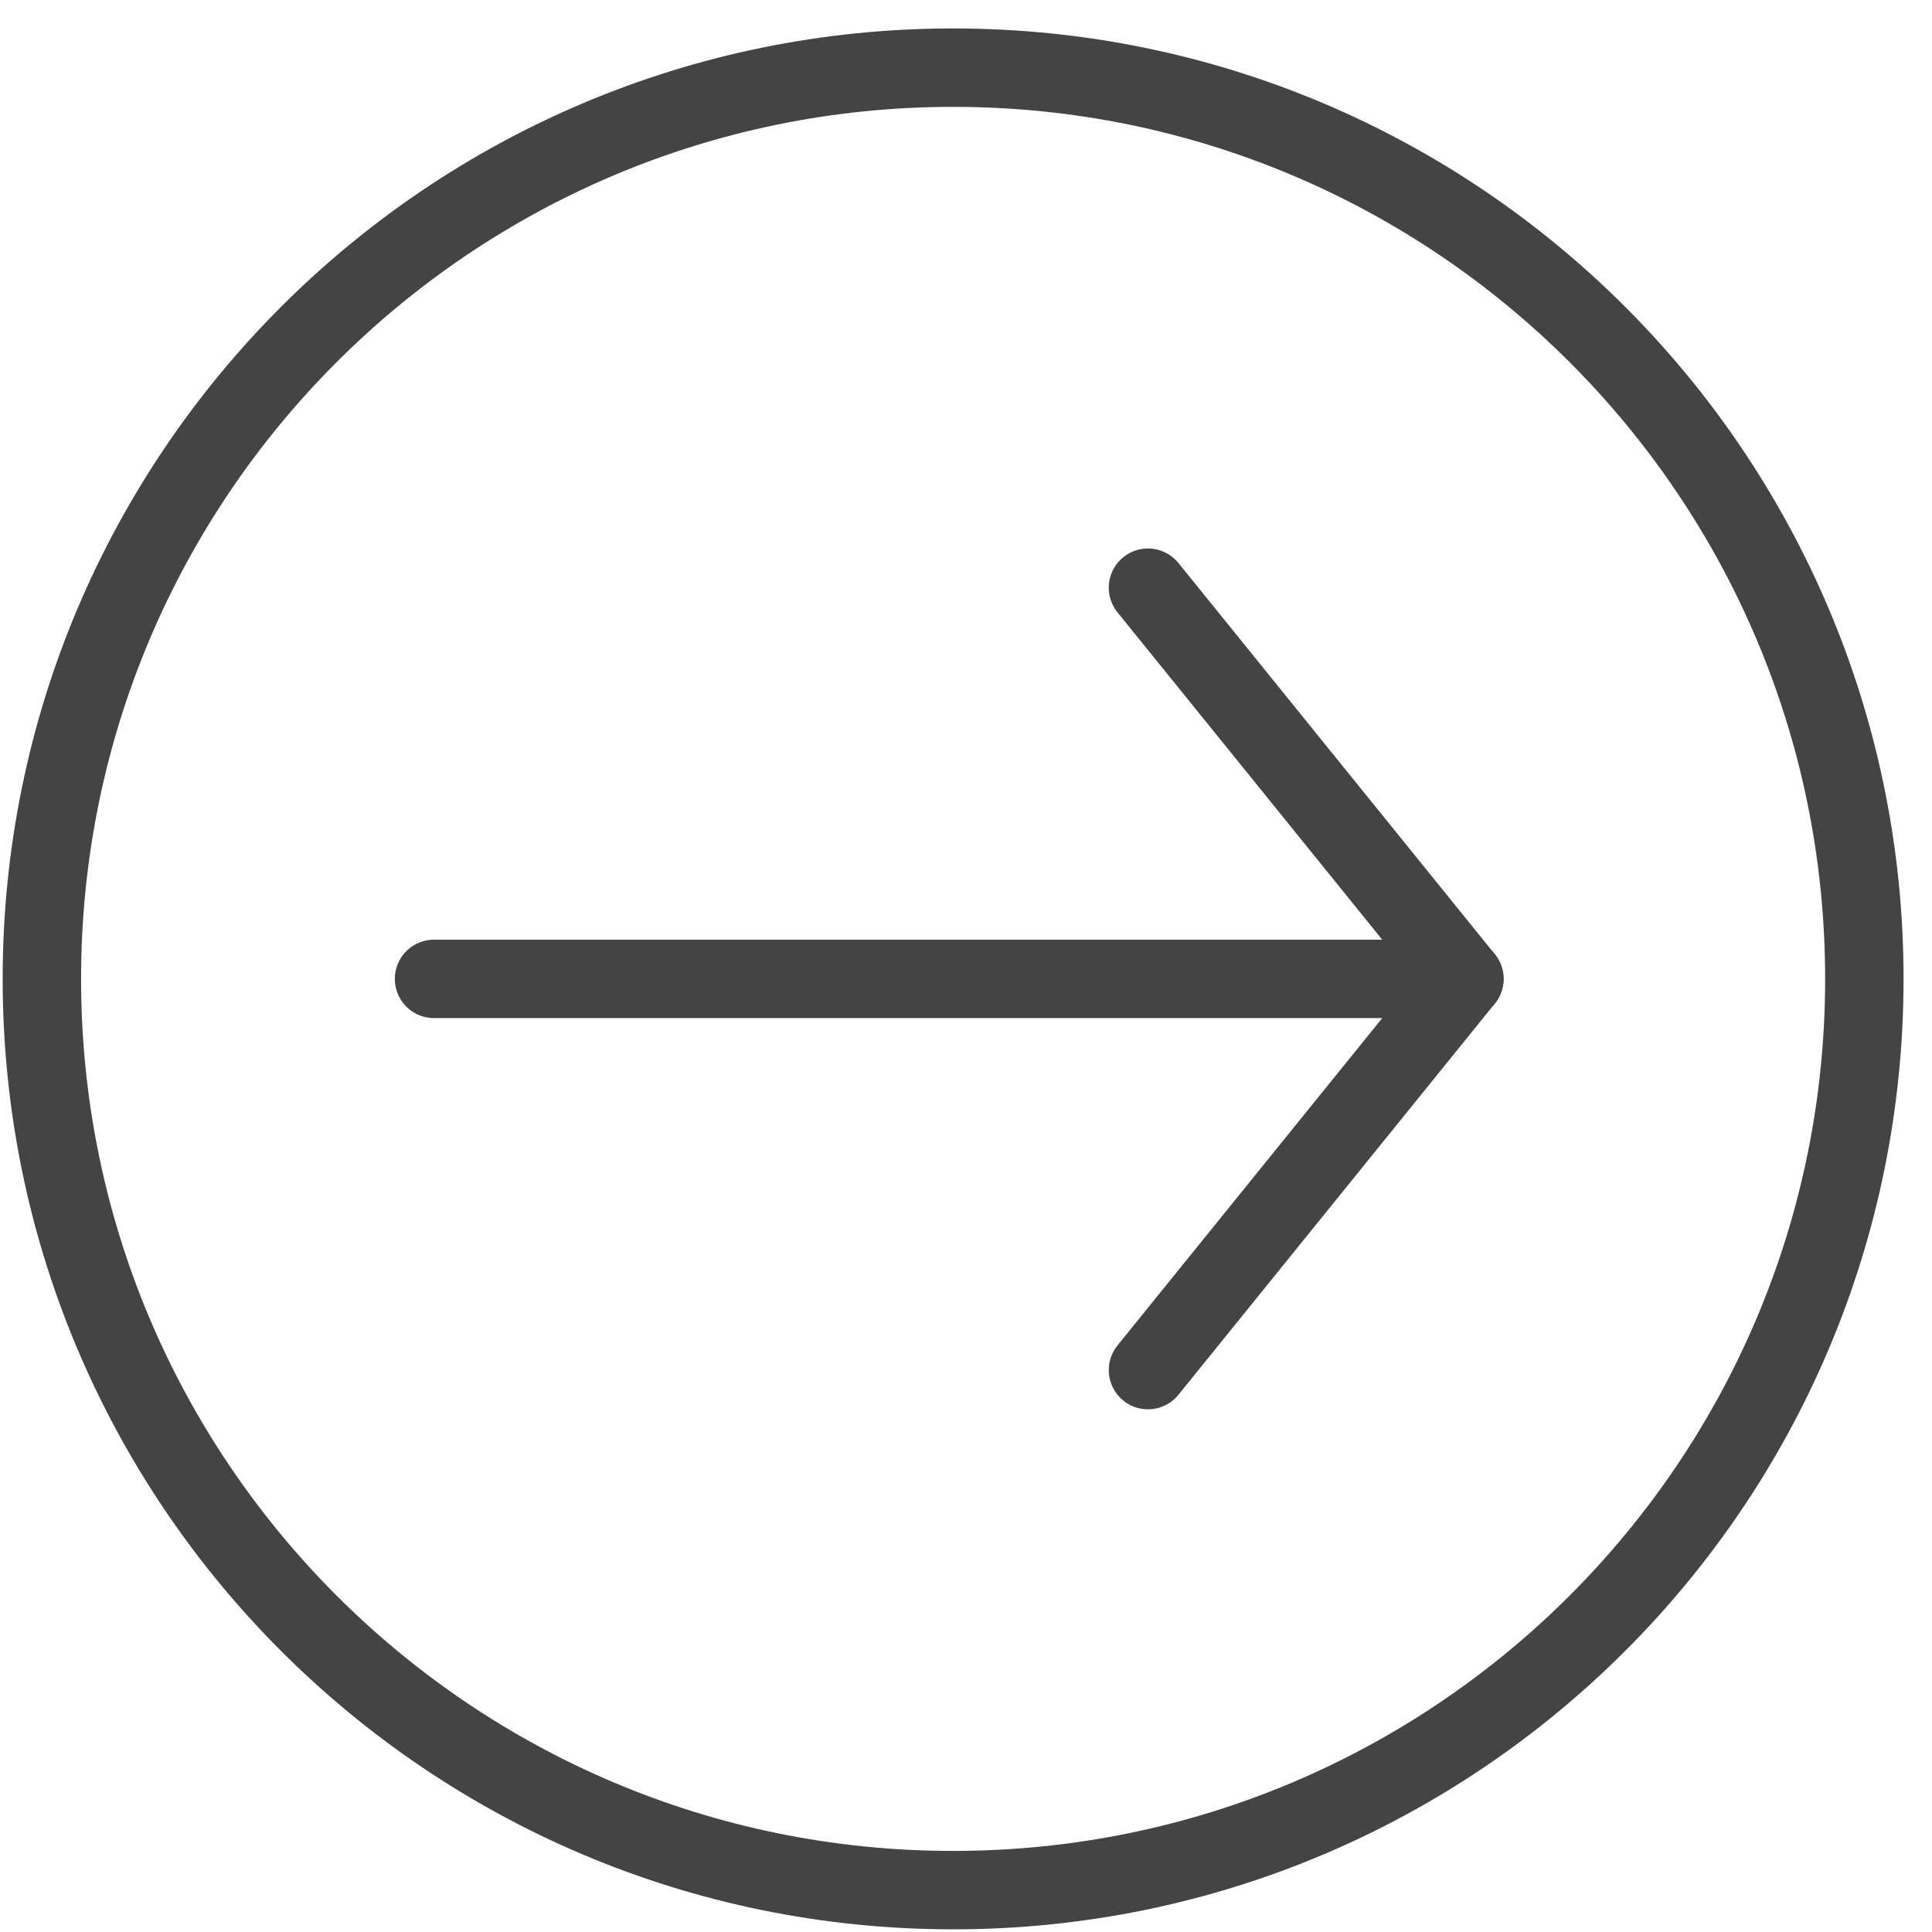 <?xml version="1.0" encoding="UTF-8"?>
<svg width="58px" height="58px" viewBox="0 0 58 58" version="1.1" xmlns="http://www.w3.org/2000/svg" xmlns:xlink="http://www.w3.org/1999/xlink">
    <!-- Generator: Sketch 45.1 (43504) - http://www.bohemiancoding.com/sketch -->
    <title>Nav Arrow Right</title>
    <desc>Created with Sketch.</desc>
    <defs></defs>
    <g id="Symbols" stroke="none" stroke-width="1" fill="none" fill-rule="evenodd" stroke-linecap="round" stroke-linejoin="round">
        <g id="Nav-Arrows" transform="translate(1, 2)" stroke="#444444" stroke-width="2.354">
            <g id="Nav-Arrow-Right" transform="translate(27.5, 27.5) scale(-1, 1) translate(-27.5, -27.5) ">
                <polyline id="Stroke-1" points="21.537 39.131 12.039 27.387 21.537 15.643"></polyline>
                <path d="M12.039,27.387 L42.97,27.387" id="Stroke-2"></path>
                <path d="M0.031,27.387 C0.031,12.279 12.279,0.031 27.387,0.031 C42.495,0.031 54.743,12.279 54.743,27.387 C54.743,42.495 42.495,54.743 27.387,54.743 C12.279,54.743 0.031,42.495 0.031,27.387 Z" id="Stroke-3"></path>
            </g>
        </g>
    </g>
</svg>